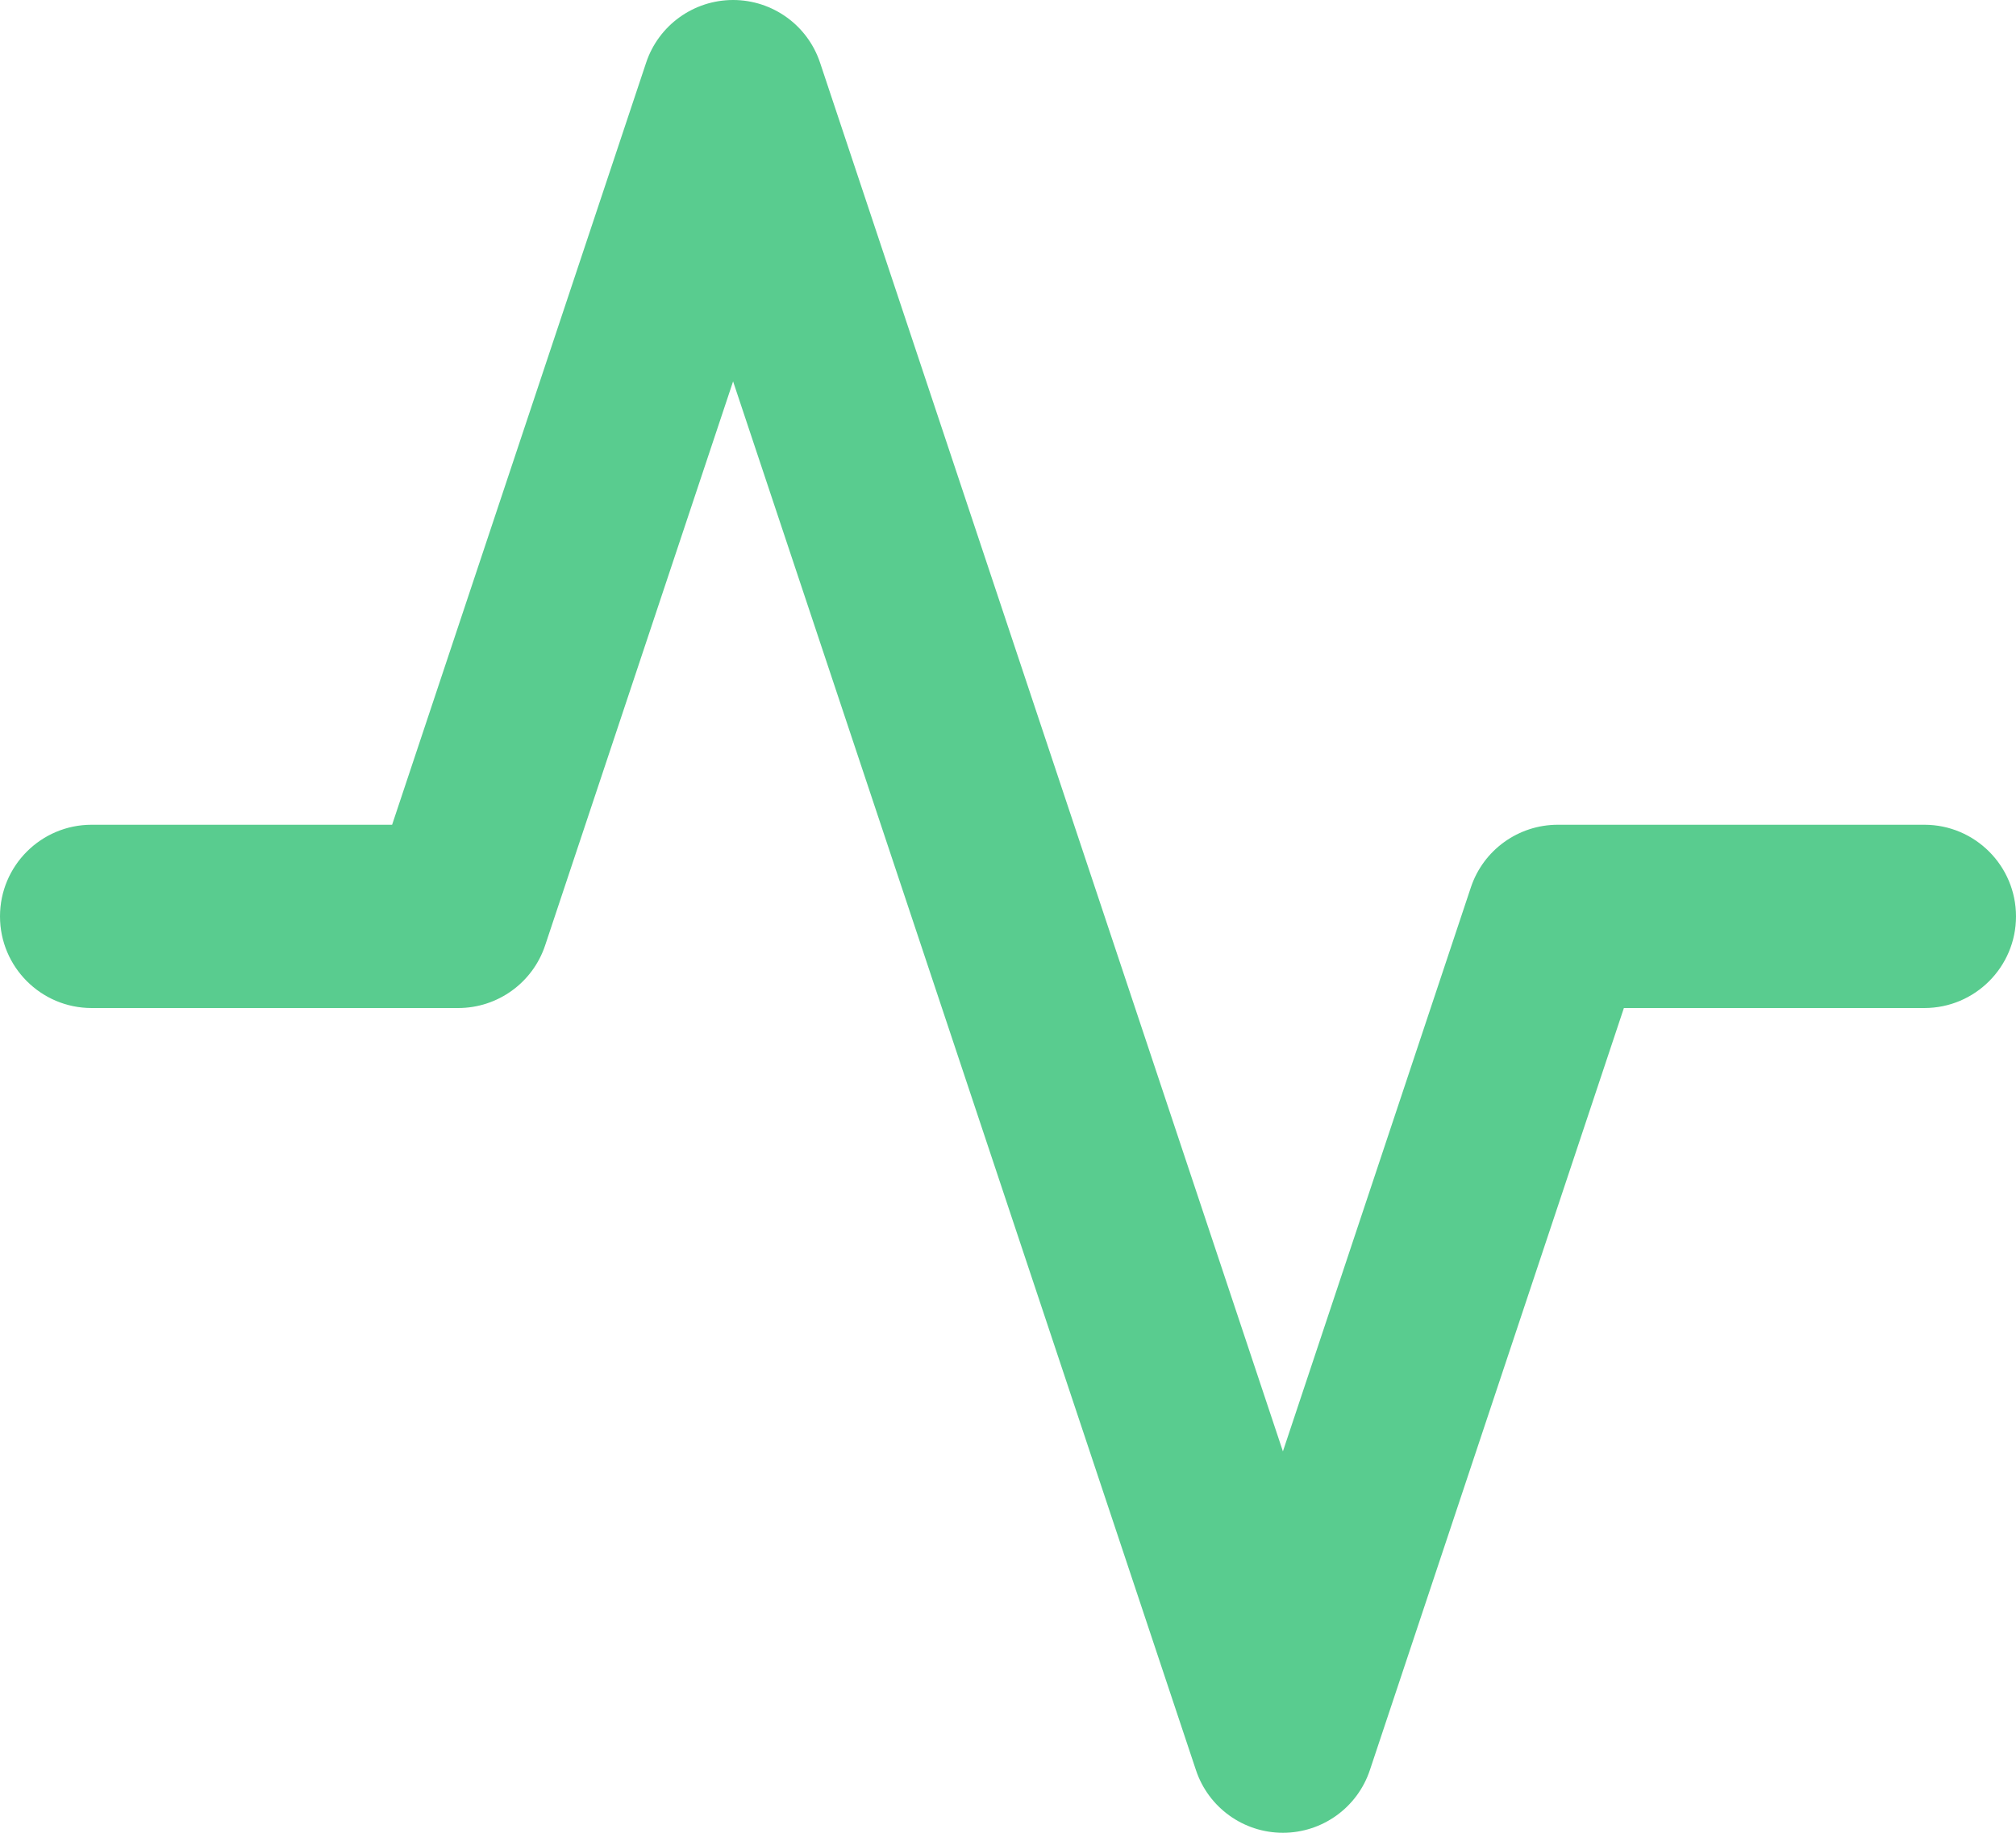 <svg width="22" height="20" viewBox="0 0 22 20" fill="none" xmlns="http://www.w3.org/2000/svg">
<path fill-rule="evenodd" clip-rule="evenodd" d="M8 0C8.43 0 8.813 0.275 8.949 0.684L14 15.838L16.051 9.684C16.187 9.275 16.57 9 17 9H21C21.552 9 22 9.448 22 10C22 10.552 21.552 11 21 11H17.721L14.949 19.316C14.813 19.725 14.43 20 14 20C13.57 20 13.187 19.725 13.051 19.316L8 4.162L5.949 10.316C5.813 10.725 5.43 11 5 11H1C0.448 11 0 10.552 0 10C0 9.448 0.448 9 1 9H4.279L7.051 0.684C7.187 0.275 7.57 0 8 0Z" fill="#59CC8F"/>
</svg>
